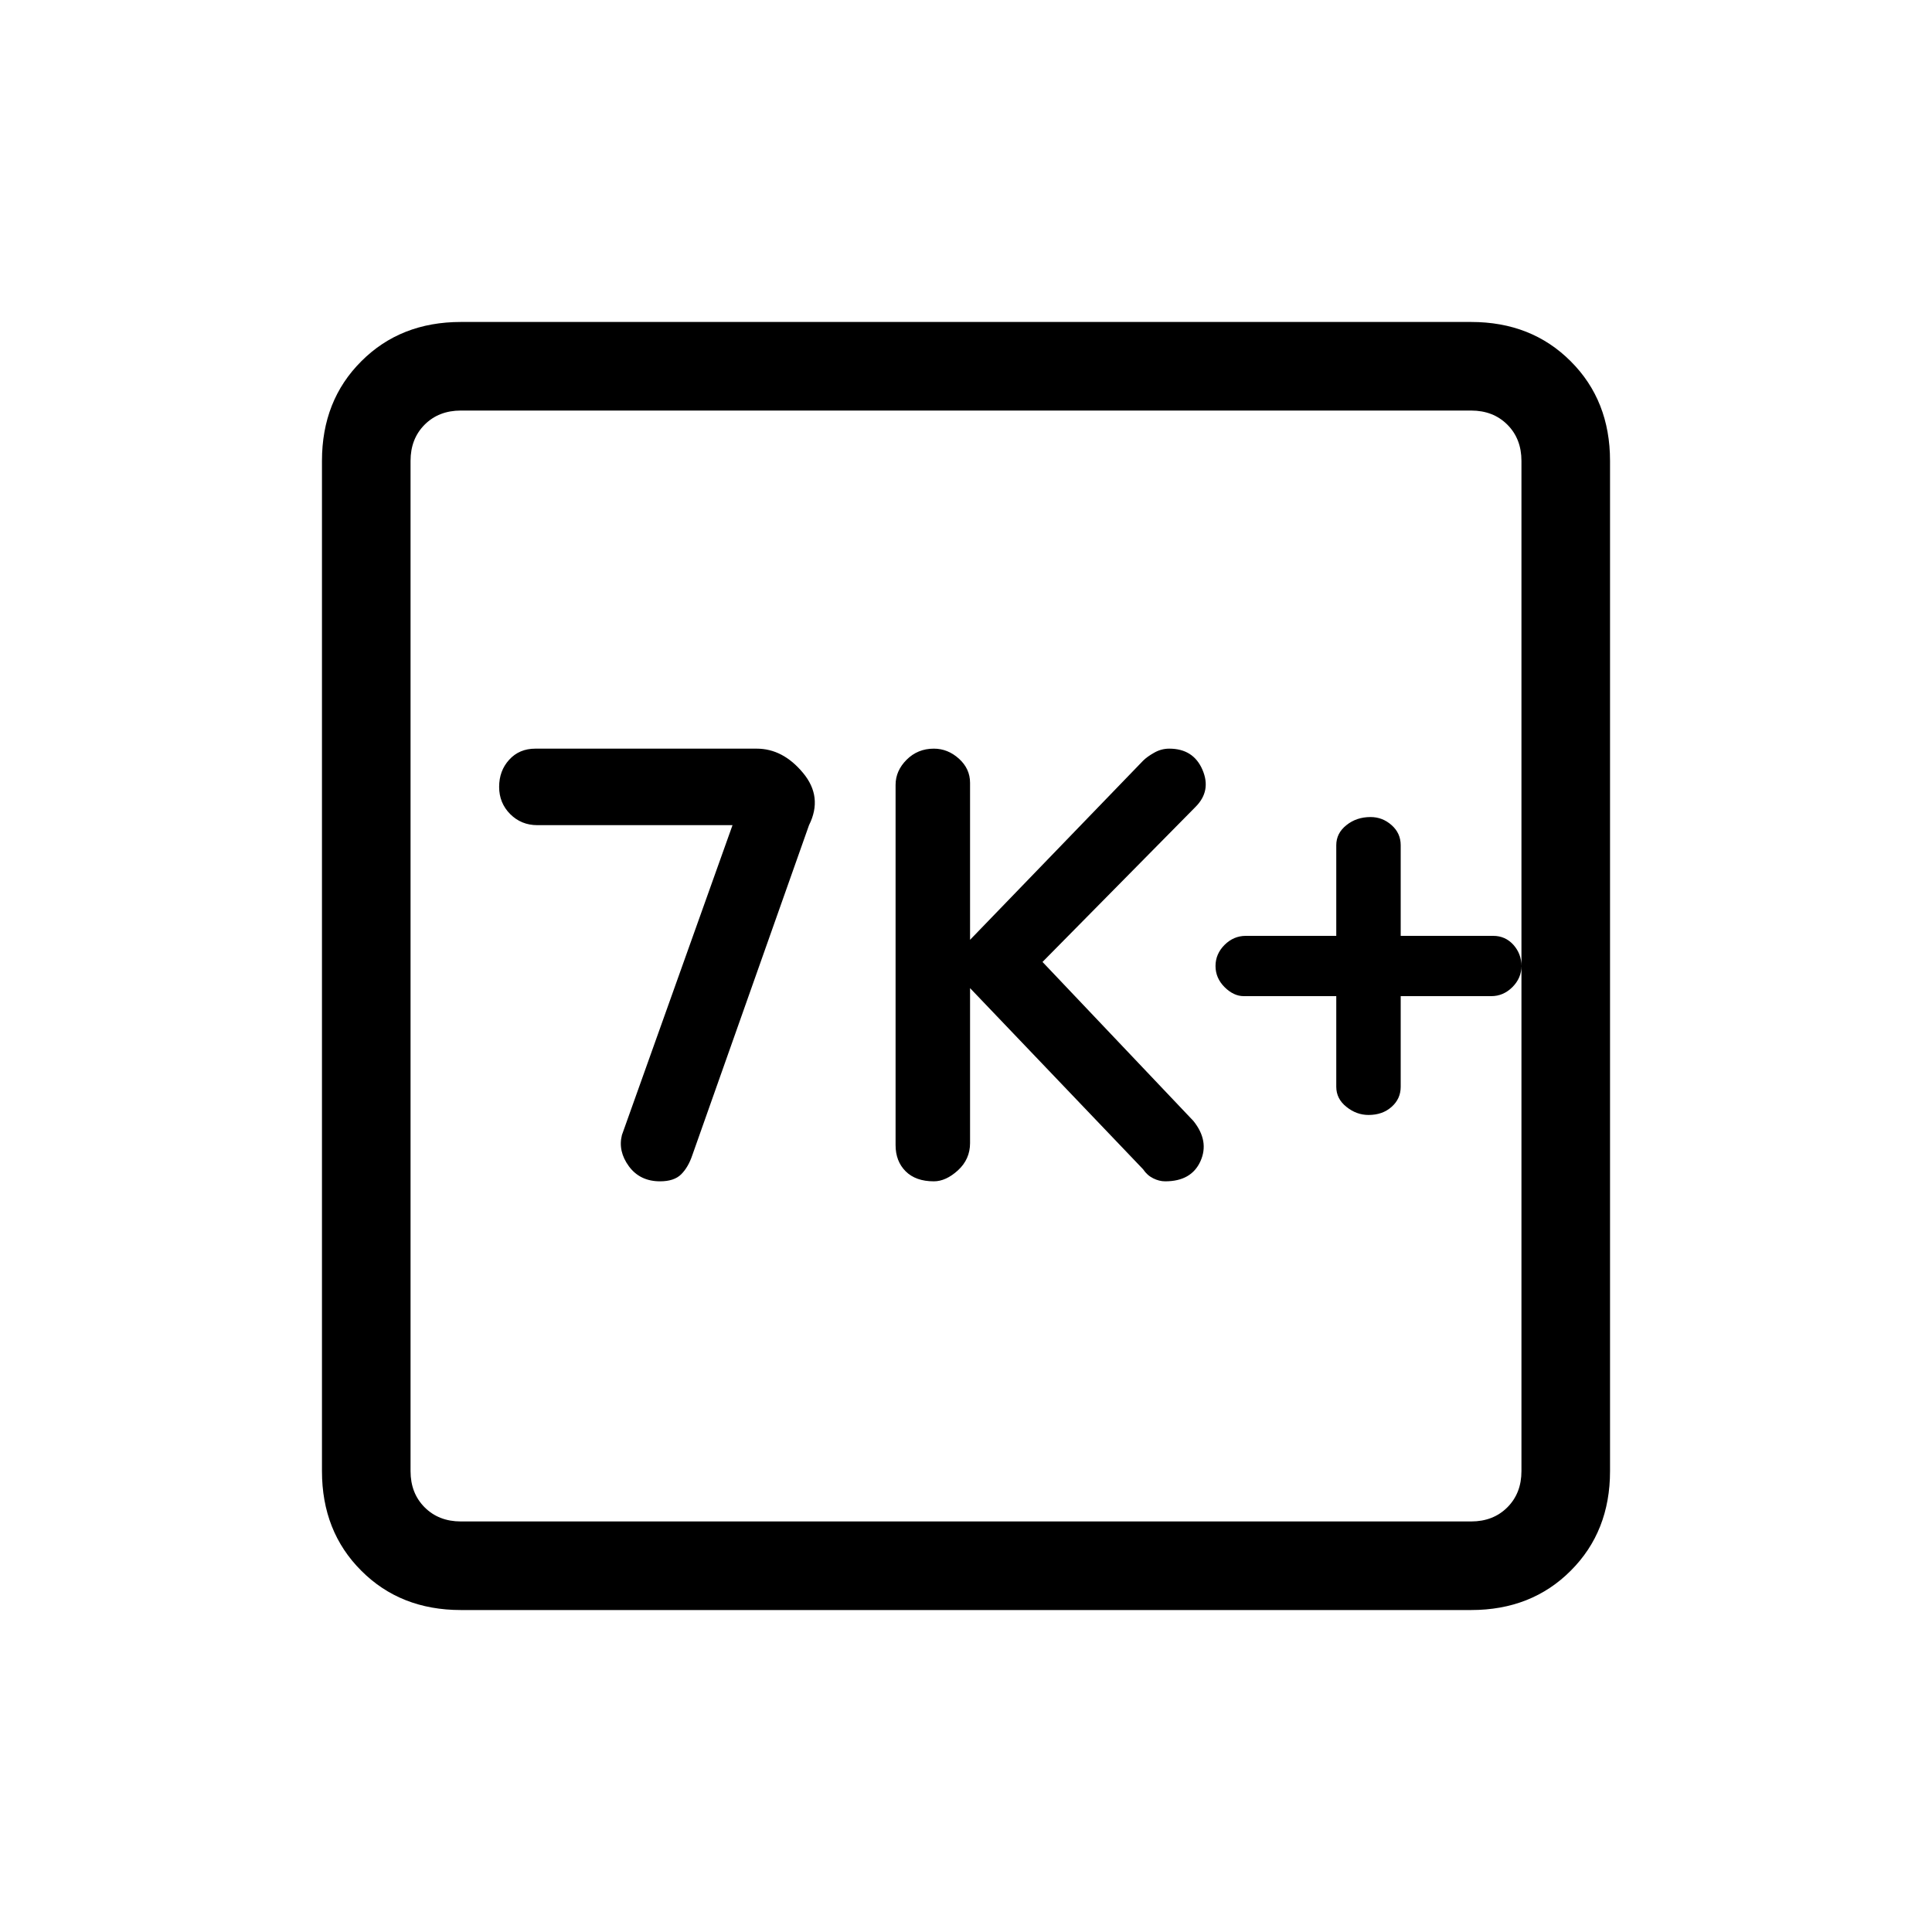 <svg xmlns="http://www.w3.org/2000/svg" height="20" width="20"><path d="M9.667 12.229q.125 0 .25-.114.125-.115.125-.282v-1.604l1.791 1.875q.042.063.105.094.062.031.124.031.271 0 .365-.208.094-.209-.073-.417l-1.562-1.646 1.583-1.604q.167-.166.073-.385-.094-.219-.344-.219-.083 0-.156.042-.073.041-.115.083l-1.791 1.854V8.104q0-.146-.115-.25-.115-.104-.26-.104-.167 0-.282.115-.114.114-.114.26v3.729q0 .167.104.271.104.104.292.104Zm-2.834 0q.146 0 .219-.073.073-.073.115-.198l1.208-3.416Q8.521 8.25 8.312 8q-.208-.25-.479-.25H5.542q-.167 0-.271.115-.104.114-.104.281 0 .166.114.281.115.115.281.115h2.021L6.438 11.75q-.042.167.072.323.115.156.323.156Zm-2.062 4.438q-.625 0-1.031-.407-.407-.406-.407-1.031V4.771q0-.625.407-1.031.406-.407 1.031-.407h10.458q.625 0 1.031.407.407.406.407 1.031v10.458q0 .625-.407 1.031-.406.407-1.031.407Zm0-.917h10.458q.229 0 .375-.146t.146-.375V4.771q0-.229-.146-.375t-.375-.146H4.771q-.229 0-.375.146t-.146.375v10.458q0 .229.146.375t.375.146ZM4.25 4.25V15.75 4.25Zm9.917 7.292q.145 0 .239-.084.094-.083.094-.208v-.938h.938q.124 0 .218-.093.094-.094.094-.219t-.083-.219q-.084-.093-.209-.093H14.5V8.75q0-.125-.094-.208-.094-.084-.218-.084-.146 0-.25.084-.105.083-.105.208v.938h-.937q-.125 0-.219.093-.094.094-.094.219t.094.219q.094.093.198.093h.958v.938q0 .125.105.208.104.084.229.084Z"/></svg>